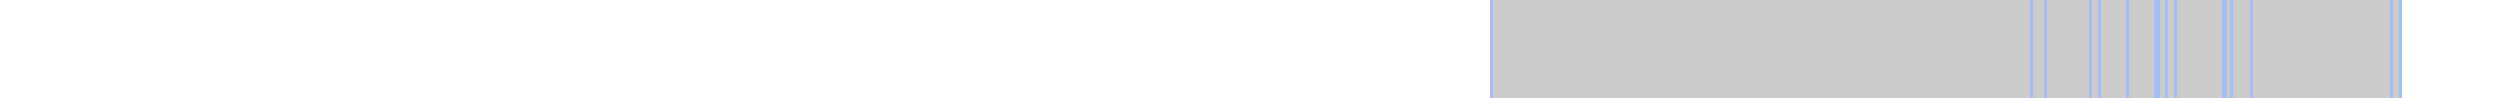 <svg viewBox="0 0 889 35" shape-rendering="crispEdges" xmlns="http://www.w3.org/2000/svg">
  <rect y="0" x="530" width="324" height="35" fill="#cccccc" />
  <rect y="0" x="530" width="1" height="35" fill="#eecccc" />
  <rect y="0" x="722" width="1" height="35" fill="#eecccc" />
  <rect y="0" x="727" width="1" height="35" fill="#eecccc" />
  <rect y="0" x="743" width="1" height="35" fill="#eecccc" />
  <rect y="0" x="746" width="1" height="35" fill="#eecccc" />
  <rect y="0" x="756" width="1" height="35" fill="#eecccc" />
  <rect y="0" x="766" width="1" height="35" fill="#eecccc" />
  <rect y="0" x="767" width="1" height="35" fill="#eecccc" />
  <rect y="0" x="770" width="1" height="35" fill="#eecccc" />
  <rect y="0" x="773" width="1" height="35" fill="#eecccc" />
  <rect y="0" x="790" width="1" height="35" fill="#eecccc" />
  <rect y="0" x="791" width="1" height="35" fill="#eecccc" />
  <rect y="0" x="793" width="1" height="35" fill="#eecccc" />
  <rect y="0" x="800" width="1" height="35" fill="#eecccc" />
  <rect y="0" x="850" width="1" height="35" fill="#eecccc" />
  <rect y="0" x="853" width="1" height="35" fill="#eecccc" />
	   <rect y="0" x="530" width="1" height="35" fill="#a3bff4" />
	   <rect y="0" x="722" width="1" height="35" fill="#a3bff4" />
	   <rect y="0" x="727" width="1" height="35" fill="#a3bff4" />
	   <rect y="0" x="743" width="1" height="35" fill="#a3bff4" />
	   <rect y="0" x="746" width="1" height="35" fill="#a3bff4" />
	   <rect y="0" x="756" width="1" height="35" fill="#a3bff4" />
	   <rect y="0" x="766" width="1" height="35" fill="#a3bff4" />
	   <rect y="0" x="767" width="1" height="35" fill="#a3bff4" />
	   <rect y="0" x="770" width="1" height="35" fill="#a3bff4" />
	   <rect y="0" x="773" width="1" height="35" fill="#a3bff4" />
	   <rect y="0" x="790" width="1" height="35" fill="#a3bff4" />
	   <rect y="0" x="791" width="1" height="35" fill="#a3bff4" />
	   <rect y="0" x="793" width="1" height="35" fill="#a3bff4" />
	   <rect y="0" x="800" width="1" height="35" fill="#a3bff4" />
	   <rect y="0" x="850" width="1" height="35" fill="#a3bff4" />
	   <rect y="0" x="853" width="1" height="35" fill="#a3bff4" />
</svg>
